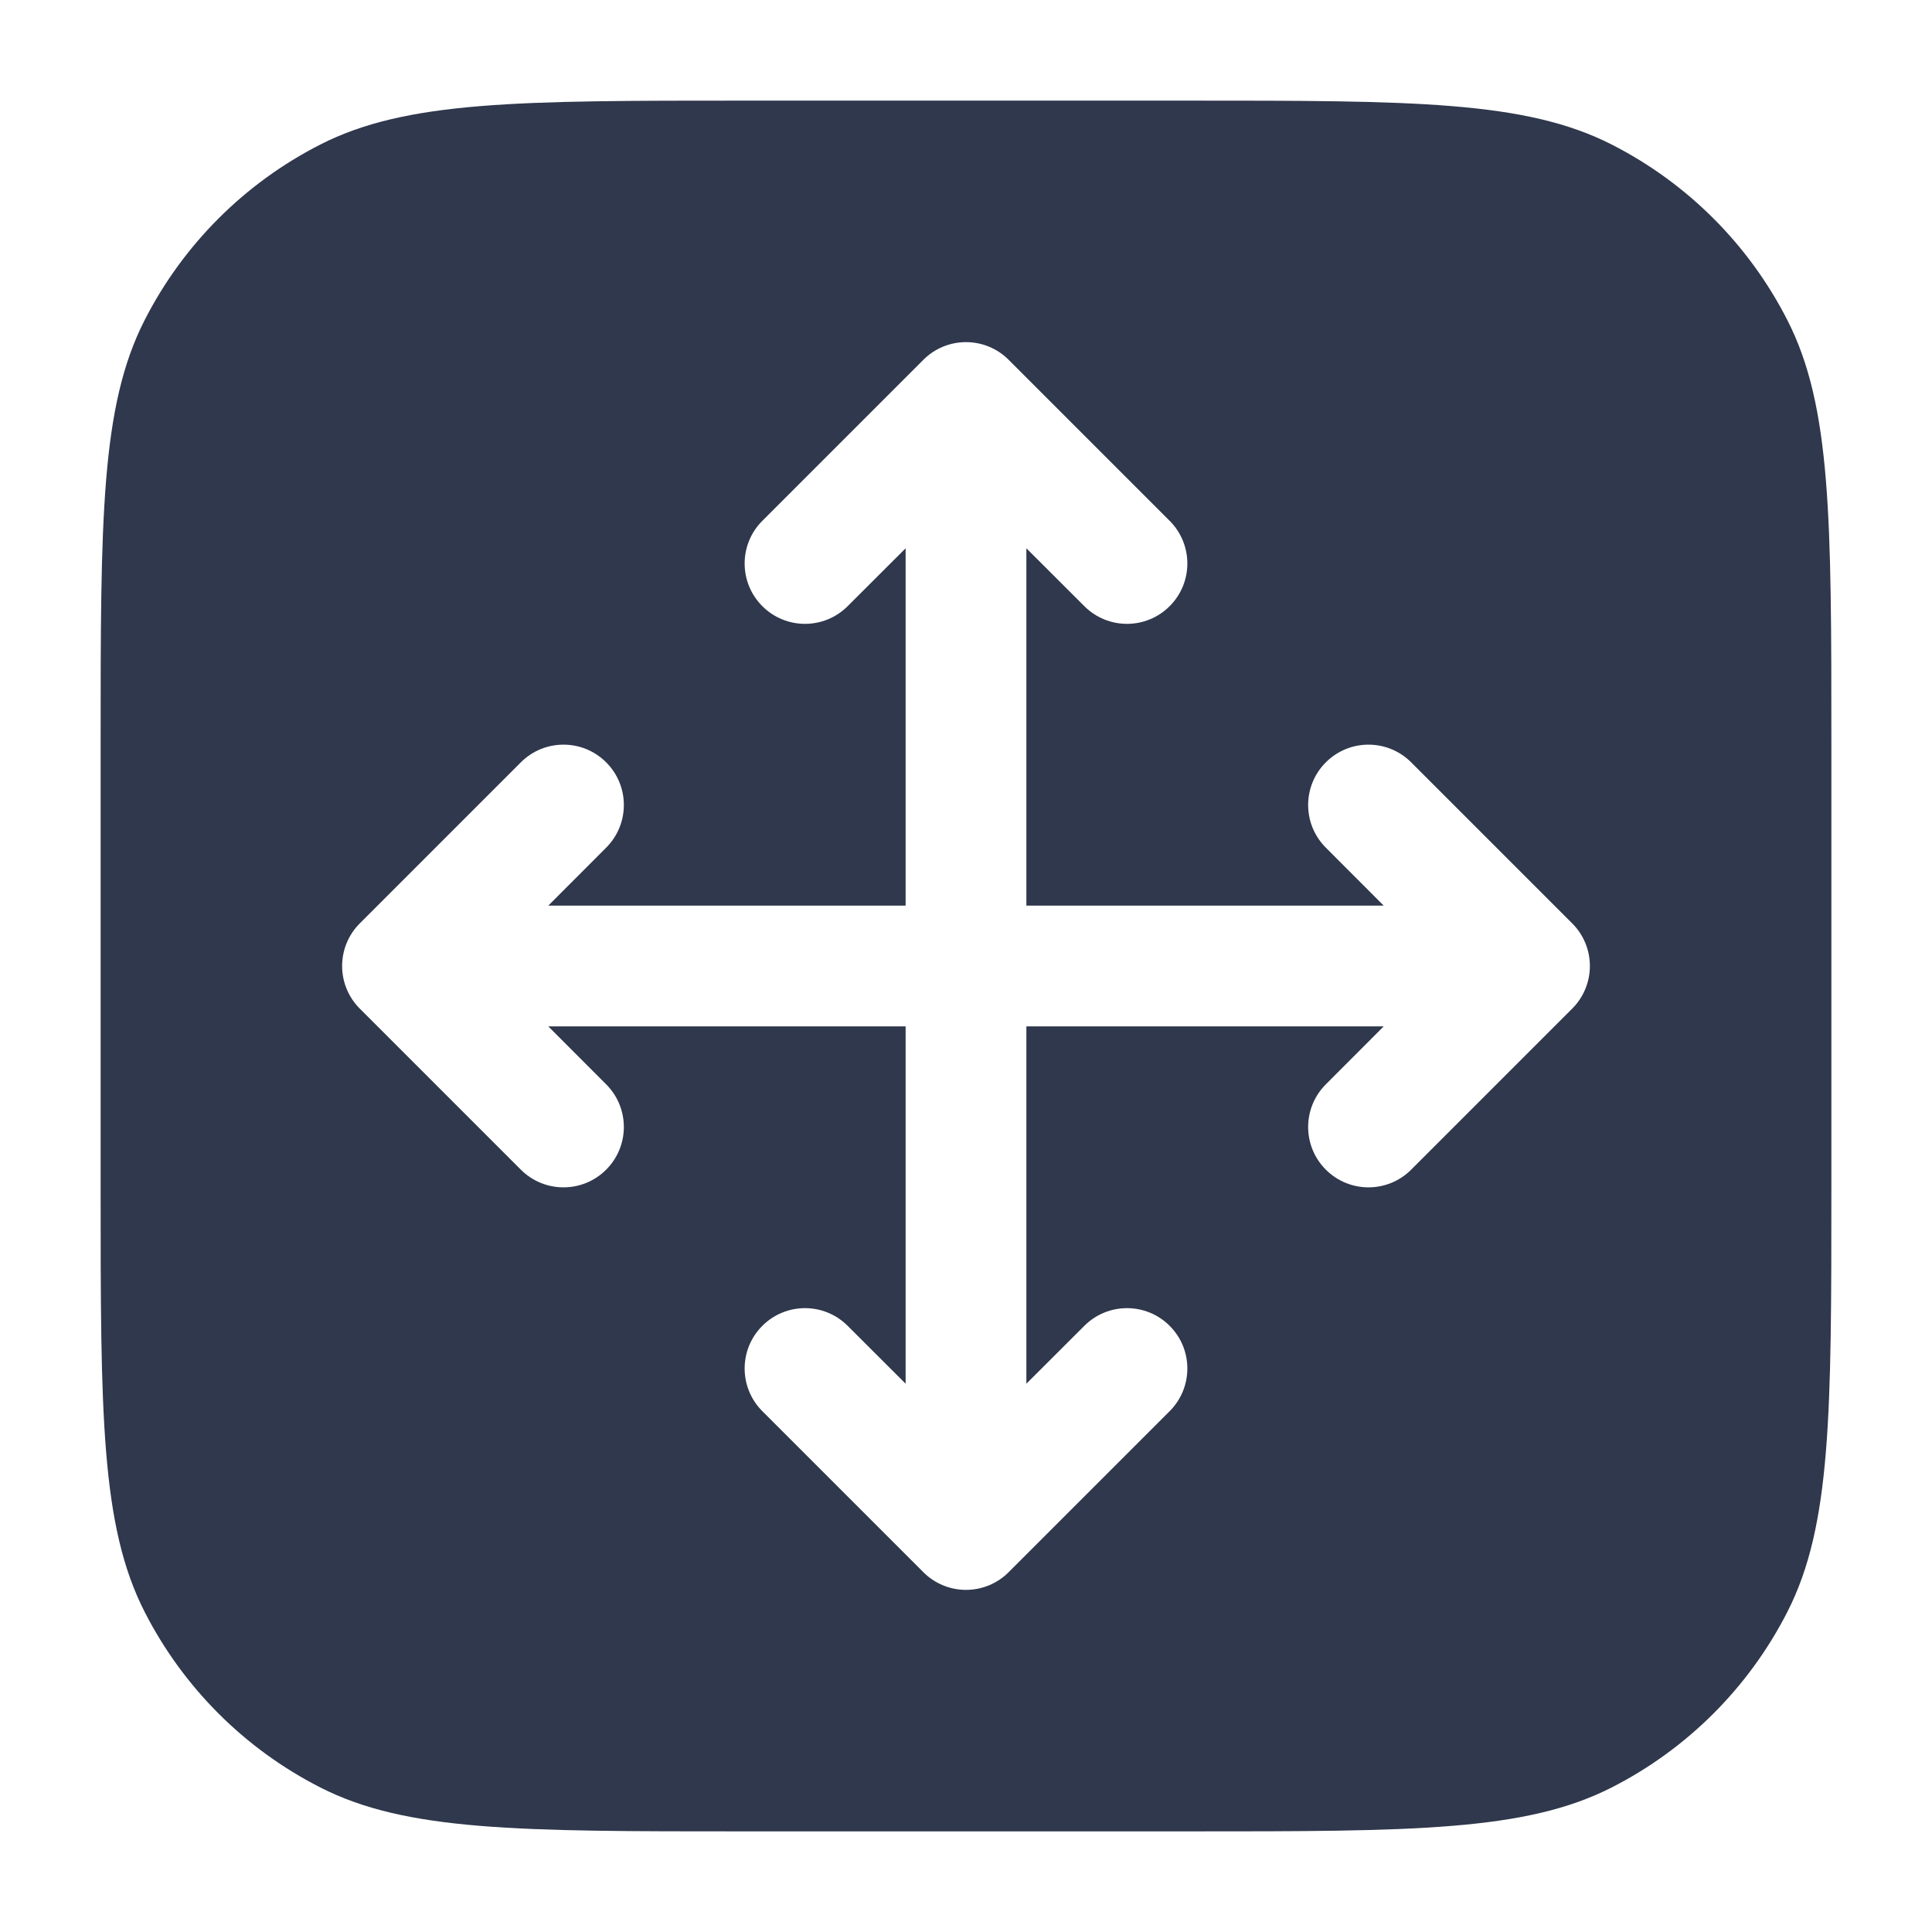 <svg width="24" height="24" viewBox="0 0 24 24" fill="none" xmlns="http://www.w3.org/2000/svg">
<path fill-rule="evenodd" clip-rule="evenodd" d="M3.98 1.795C5.05 1.25 6.45 1.25 9.25 1.25H14.75C17.55 1.25 18.95 1.25 20.02 1.795C20.961 2.274 21.726 3.039 22.205 3.98C22.75 5.05 22.75 6.45 22.75 9.25V14.75C22.75 17.55 22.75 18.95 22.205 20.02C21.726 20.961 20.961 21.726 20.02 22.205C18.95 22.75 17.55 22.75 14.75 22.75H9.25C6.45 22.75 5.05 22.75 3.98 22.205C3.039 21.726 2.274 20.961 1.795 20.02C1.25 18.95 1.25 17.55 1.25 14.75V9.25C1.25 6.45 1.25 5.05 1.795 3.98C2.274 3.039 3.039 2.274 3.98 1.795ZM12.53 4.47C12.39 4.329 12.199 4.25 12 4.25C11.801 4.25 11.61 4.329 11.47 4.47L9.47 6.47C9.177 6.763 9.177 7.237 9.47 7.53C9.763 7.823 10.237 7.823 10.53 7.53L11.25 6.811V11.25H6.811L7.53 10.53C7.823 10.237 7.823 9.763 7.53 9.47C7.237 9.177 6.763 9.177 6.47 9.47L4.47 11.47C4.329 11.61 4.25 11.801 4.25 12C4.25 12.199 4.329 12.39 4.47 12.53L6.47 14.53C6.763 14.823 7.237 14.823 7.53 14.53C7.823 14.237 7.823 13.763 7.53 13.47L6.811 12.75H11.25V17.189L10.53 16.47C10.237 16.177 9.763 16.177 9.47 16.47C9.177 16.763 9.177 17.237 9.47 17.53L11.47 19.53C11.61 19.671 11.801 19.75 12 19.75C12.199 19.75 12.39 19.671 12.53 19.53L14.53 17.53C14.823 17.237 14.823 16.763 14.53 16.47C14.237 16.177 13.763 16.177 13.47 16.47L12.75 17.189V12.75L17.189 12.75L16.47 13.47C16.177 13.763 16.177 14.237 16.47 14.53C16.763 14.823 17.237 14.823 17.53 14.53L19.53 12.53C19.671 12.39 19.75 12.199 19.75 12C19.75 11.801 19.671 11.61 19.53 11.47L17.53 9.47C17.237 9.177 16.763 9.177 16.47 9.47C16.177 9.763 16.177 10.237 16.47 10.53L17.189 11.25L12.75 11.25V6.811L13.47 7.53C13.763 7.823 14.237 7.823 14.53 7.53C14.823 7.237 14.823 6.763 14.53 6.47L12.53 4.47Z" fill="#2F384C"/>
</svg>
